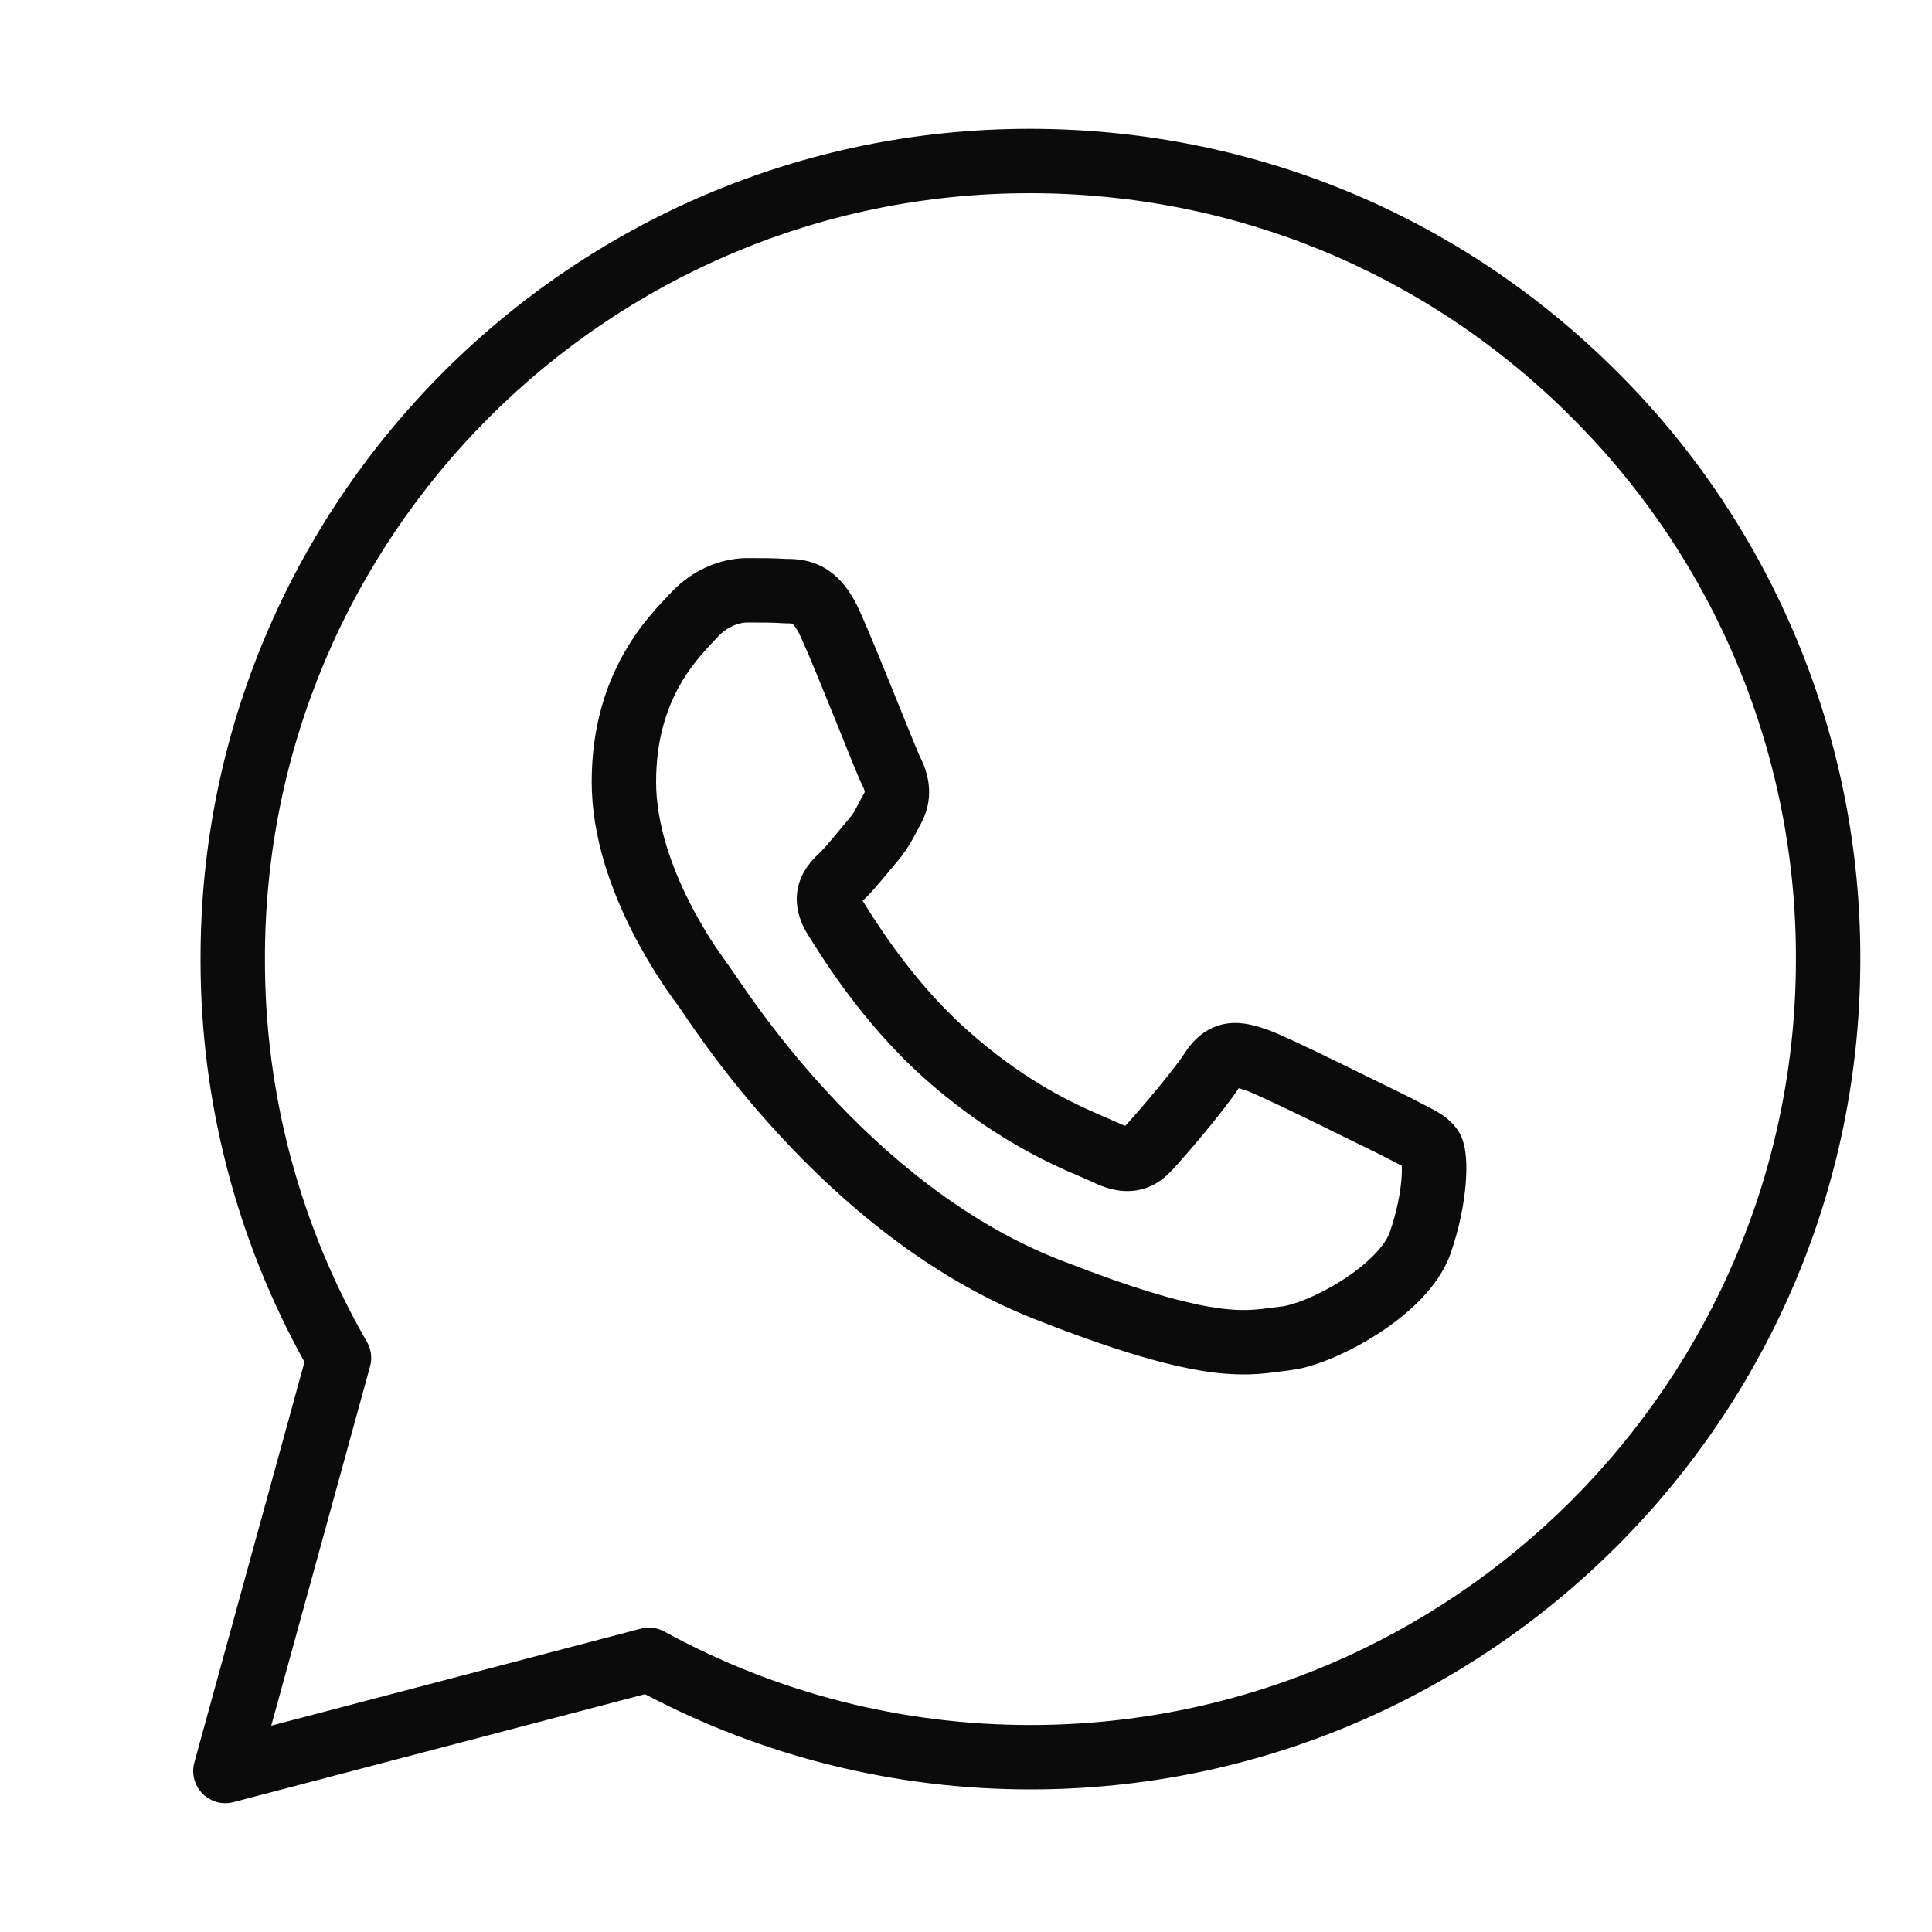 <svg width="30" height="30" viewBox="0 0 30 30" fill="none" xmlns="http://www.w3.org/2000/svg">
<path d="M15.988 2C19.434 2 22.673 3.337 25.111 5.774C26.313 6.97 27.265 8.393 27.913 9.96C28.561 11.526 28.892 13.205 28.887 14.899C28.887 22.005 23.107 27.786 16 27.786C13.905 27.786 11.859 27.28 10.016 26.307L3.627 27.983C3.454 28.029 3.27 27.979 3.145 27.852C3.019 27.724 2.97 27.54 3.018 27.367L4.728 21.149C3.668 19.238 3.111 17.087 3.114 14.898C3.102 7.78 8.883 2 15.988 2ZM15.988 3C9.435 3 4.102 8.333 4.114 14.898V14.9C4.111 16.984 4.657 19.032 5.698 20.837C5.764 20.953 5.782 21.09 5.746 21.219L4.212 26.796L9.95 25.29C10.074 25.258 10.207 25.274 10.319 25.336C12.059 26.29 14.005 26.786 16 26.786C22.554 26.786 27.887 21.453 27.887 14.899V14.898C27.892 13.335 27.587 11.786 26.989 10.342C26.392 8.897 25.514 7.586 24.405 6.483L24.405 6.482C22.155 4.232 19.17 3 15.988 3ZM11.602 8.666C11.805 8.666 12.017 8.666 12.219 8.679C12.335 8.679 12.563 8.682 12.798 8.816C13.04 8.955 13.218 9.19 13.356 9.503C13.499 9.823 13.722 10.369 13.912 10.841C14.009 11.08 14.098 11.301 14.168 11.472C14.203 11.557 14.232 11.627 14.254 11.68L14.284 11.749L14.293 11.766C14.401 11.982 14.519 12.35 14.319 12.753C14.315 12.761 14.311 12.769 14.307 12.776C14.228 12.916 14.13 13.145 13.938 13.371L13.936 13.373C13.813 13.517 13.599 13.787 13.443 13.943C13.438 13.948 13.434 13.952 13.429 13.956C13.416 13.968 13.404 13.978 13.395 13.987C13.605 14.325 14.18 15.248 15.011 15.988C15.849 16.737 16.57 17.089 17.026 17.289L17.388 17.447L17.396 17.451C17.428 17.468 17.455 17.475 17.474 17.481C17.658 17.284 18.226 16.619 18.402 16.344L18.407 16.335C18.563 16.102 18.78 15.924 19.08 15.89C19.323 15.862 19.553 15.945 19.68 15.989H19.682C19.862 16.052 20.348 16.285 20.784 16.497L21.849 17.019L21.871 17.03C21.94 17.067 22.004 17.1 22.068 17.132C22.128 17.162 22.195 17.196 22.254 17.229C22.342 17.276 22.495 17.362 22.609 17.511L22.655 17.578C22.704 17.661 22.727 17.747 22.738 17.799C22.752 17.858 22.759 17.921 22.764 17.98C22.773 18.101 22.771 18.241 22.758 18.393C22.733 18.696 22.661 19.075 22.521 19.475L22.519 19.48C22.329 20.005 21.829 20.434 21.387 20.718C20.993 20.971 20.536 21.179 20.165 21.256L20.013 21.28C19.759 21.309 19.41 21.387 18.803 21.307C18.214 21.228 17.383 21.003 16.057 20.48C14.384 19.818 13.038 18.64 12.102 17.624C11.631 17.114 11.258 16.638 10.992 16.276C10.86 16.096 10.753 15.943 10.676 15.83C10.638 15.774 10.606 15.727 10.583 15.692C10.572 15.675 10.562 15.662 10.555 15.651C10.55 15.645 10.548 15.641 10.547 15.64C10.463 15.528 10.129 15.082 9.815 14.462C9.503 13.846 9.188 13.014 9.188 12.14C9.188 10.407 10.109 9.537 10.404 9.218C10.804 8.782 11.288 8.666 11.602 8.666ZM10.188 12.14C10.188 12.79 10.427 13.458 10.707 14.011C10.845 14.283 10.988 14.518 11.105 14.695L11.348 15.04C11.536 15.292 13.437 18.367 16.424 19.551L16.884 19.727C17.9 20.107 18.521 20.26 18.935 20.315C19.39 20.376 19.589 20.322 19.902 20.287C20.076 20.268 20.458 20.126 20.846 19.877C21.242 19.622 21.504 19.345 21.578 19.14C21.689 18.824 21.743 18.53 21.762 18.309C21.769 18.224 21.768 18.155 21.767 18.102C21.727 18.08 21.681 18.056 21.617 18.024C21.559 17.995 21.491 17.961 21.417 17.921L20.347 17.396C19.878 17.168 19.464 16.973 19.353 16.934C19.301 16.916 19.263 16.906 19.234 16.898C18.999 17.258 18.396 17.961 18.206 18.164L18.205 18.163C18.065 18.32 17.872 18.459 17.612 18.489C17.364 18.518 17.137 18.44 16.948 18.346C16.658 18.209 15.584 17.842 14.344 16.734C13.364 15.861 12.713 14.783 12.527 14.484C12.522 14.477 12.518 14.47 12.514 14.463C12.374 14.211 12.326 13.939 12.423 13.671C12.501 13.457 12.655 13.31 12.737 13.234C12.858 13.114 12.998 12.931 13.177 12.722C13.283 12.597 13.287 12.549 13.427 12.3V12.292C13.426 12.281 13.42 12.255 13.399 12.213C13.361 12.139 13.301 11.993 13.242 11.851C13.171 11.677 13.081 11.452 12.986 11.215C12.792 10.736 12.579 10.211 12.445 9.913L12.443 9.909C12.399 9.809 12.361 9.751 12.335 9.719C12.323 9.703 12.313 9.694 12.308 9.689C12.305 9.687 12.303 9.685 12.302 9.685L12.301 9.684C12.3 9.683 12.297 9.683 12.295 9.683C12.281 9.68 12.26 9.679 12.208 9.679C12.197 9.679 12.186 9.678 12.175 9.678C12.006 9.666 11.82 9.666 11.602 9.666C11.514 9.666 11.318 9.701 11.14 9.895L11.139 9.896C10.853 10.205 10.188 10.823 10.188 12.14Z" fill="#0B0B0B"/>
</svg>
